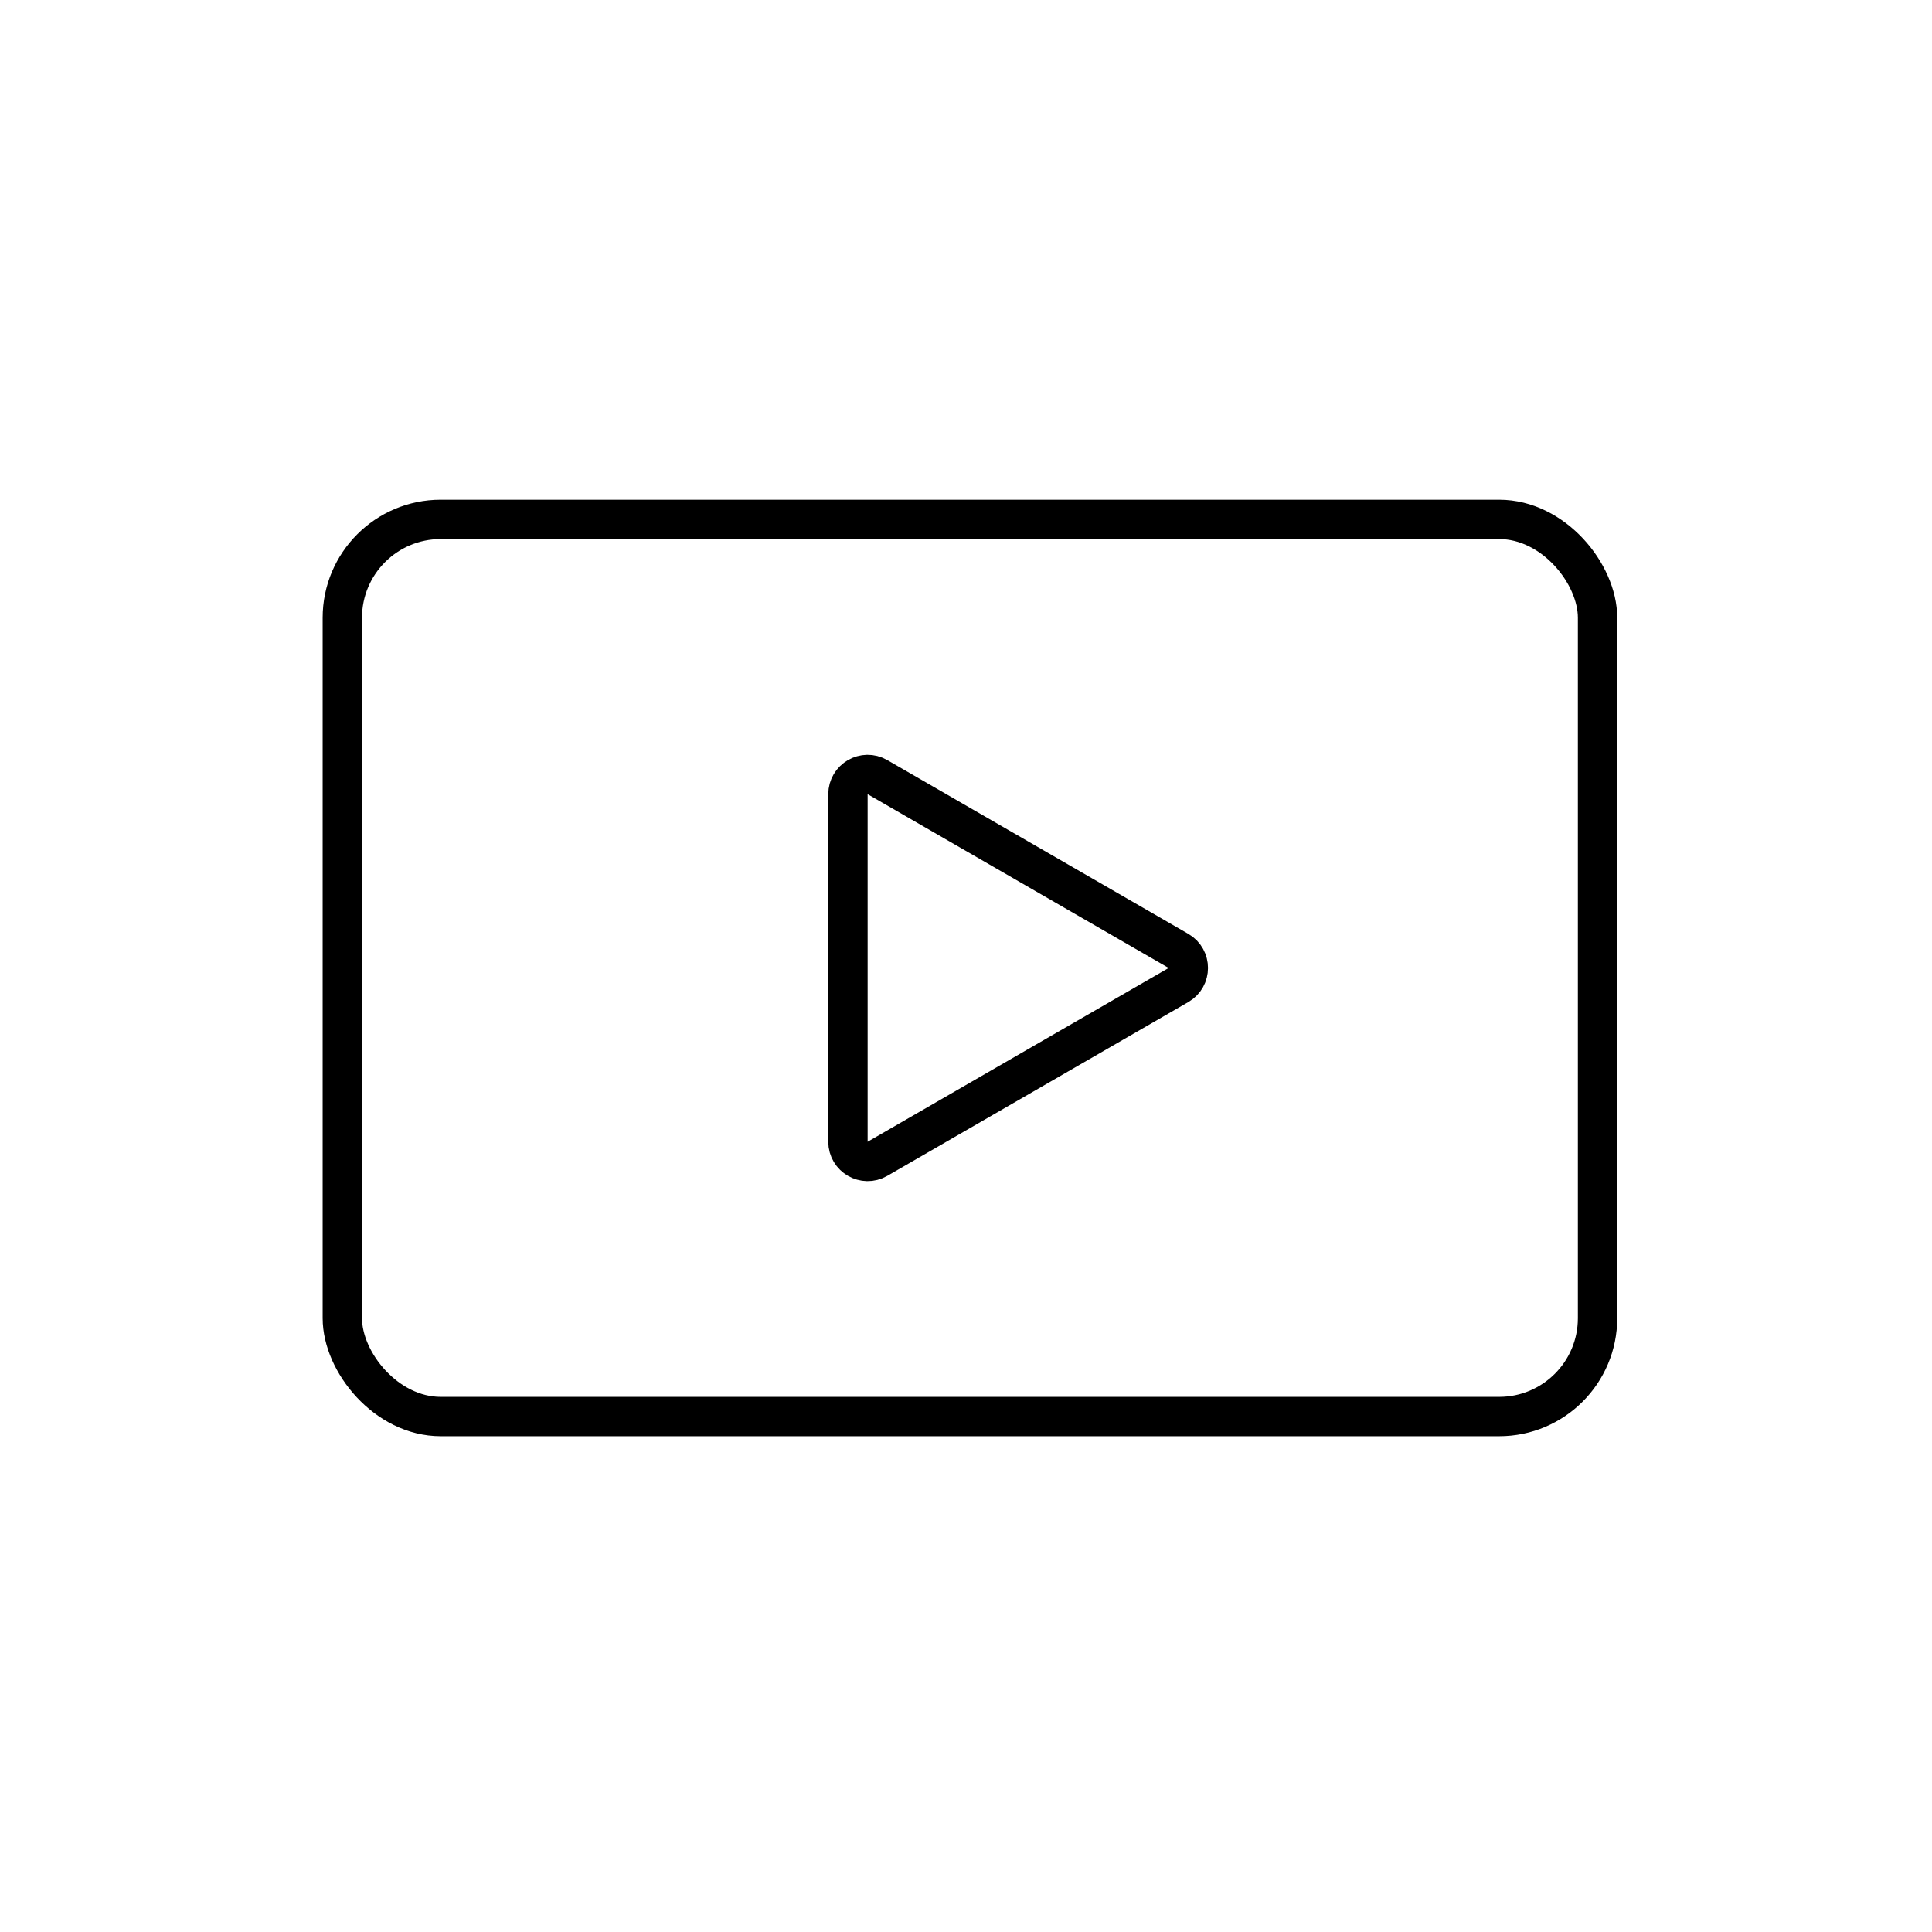 <svg width="491" height="491" viewBox="0 0 491 491" fill="none" xmlns="http://www.w3.org/2000/svg">
<rect width="491" height="491" fill="white"/>
<rect x="87" y="132" width="319" height="228" rx="25" stroke="black" stroke-width="10"/>
<path d="M299.5 250.33L223 294.497C219.667 296.422 215.5 294.016 215.5 290.167L215.5 201.833C215.5 197.984 219.667 195.578 223 197.503L299.5 241.67C302.833 243.594 302.833 248.406 299.5 250.33Z" stroke="black" stroke-width="10"/>
</svg>

